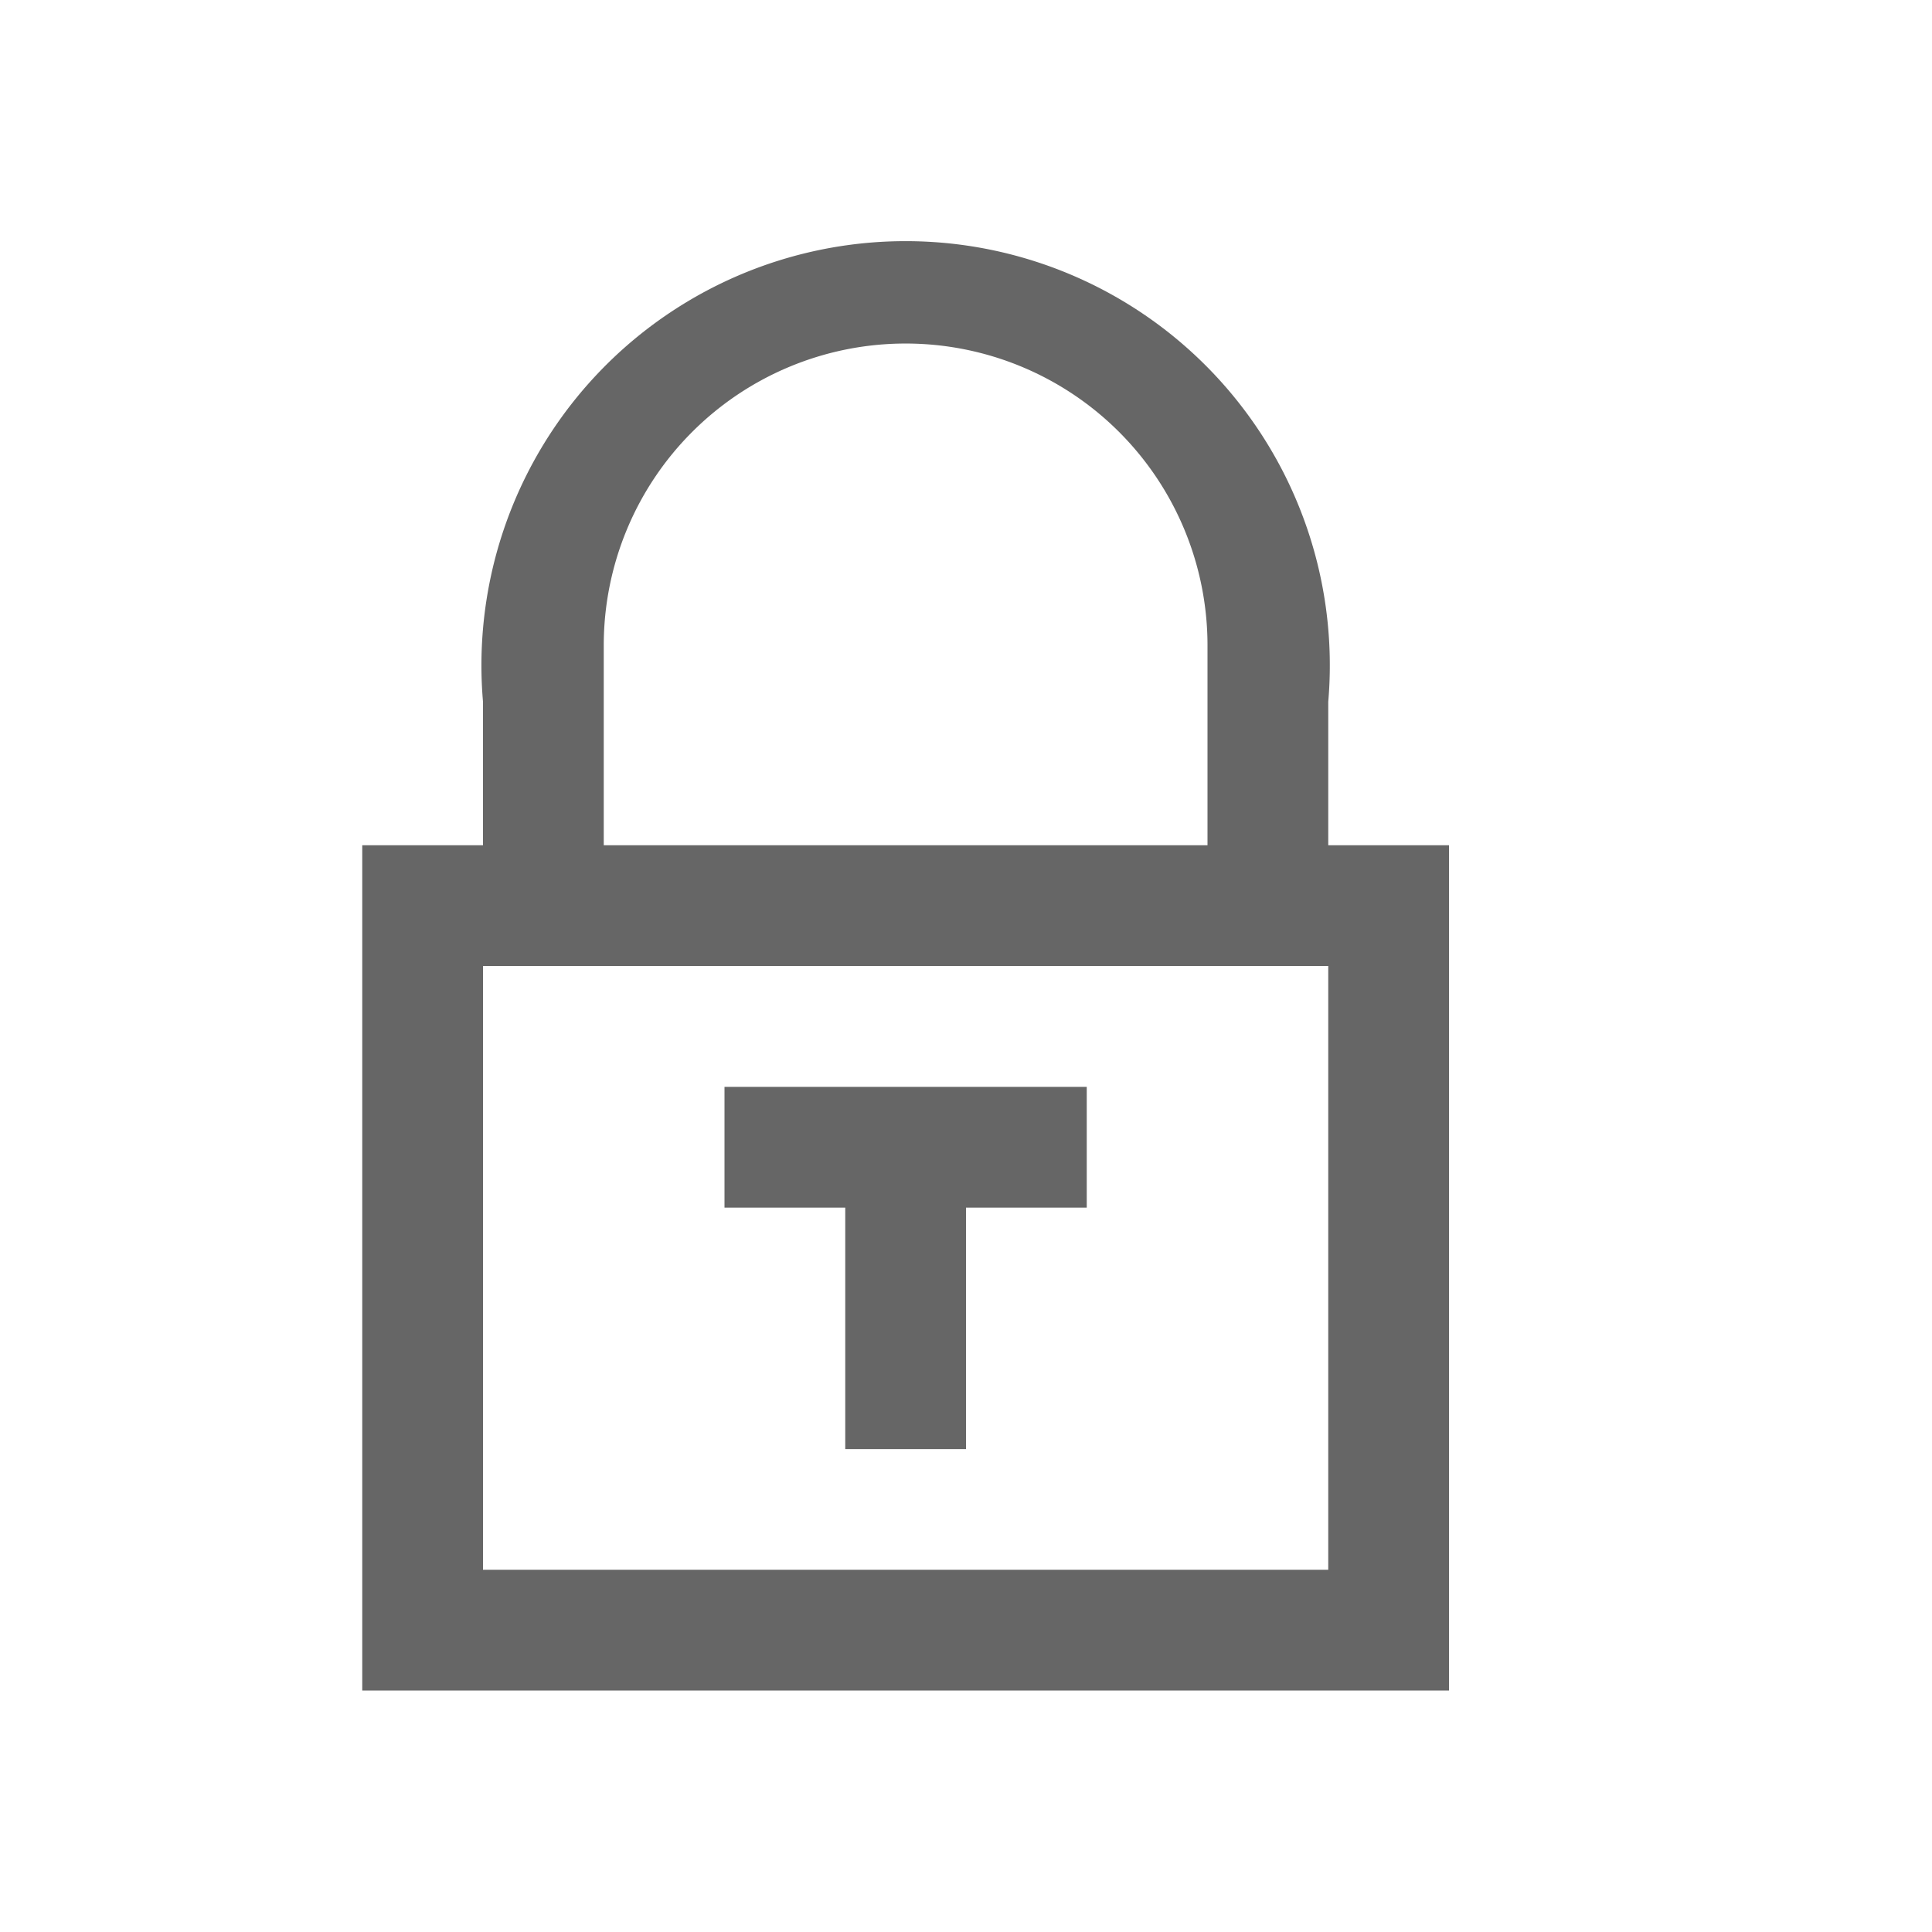 <svg xmlns="http://www.w3.org/2000/svg" viewBox="0 0 16 16">
  <defs>
    <style>
      .cls-1 {
        fill: #fff;
        stroke: #707070;
        opacity: 0;
      }

      .cls-2 {
        stroke: none;
      }

      .cls-3 {
        fill: none;
      }
    </style>
  </defs>
  <g fill="#666" id="password" transform="translate(-1144 -1620)">
    <g id="矩形_4818" data-name="矩形 4818" class="cls-1" transform="translate(1144 1620)">
      <rect class="cls-2" width="16" height="16"/>
      <rect class="cls-3" x="0.5" y="0.5" width="15" height="15"/>
    </g>
    <path id="圆角矩形_1" data-name="圆角矩形 1" d="M1200,1650h-9v-7h1v-1.188a3.513,3.513,0,1,1,7,0V1643h1v7h0Zm-8-1h7v-5h-7Zm1-7.655V1643h5v-1.655a2.5,2.5,0,0,0-5,0Zm2,6.656v-2h-1v-1h3v1h-1v2Z" transform="translate(-44 -16)"/>
  </g>
</svg>
